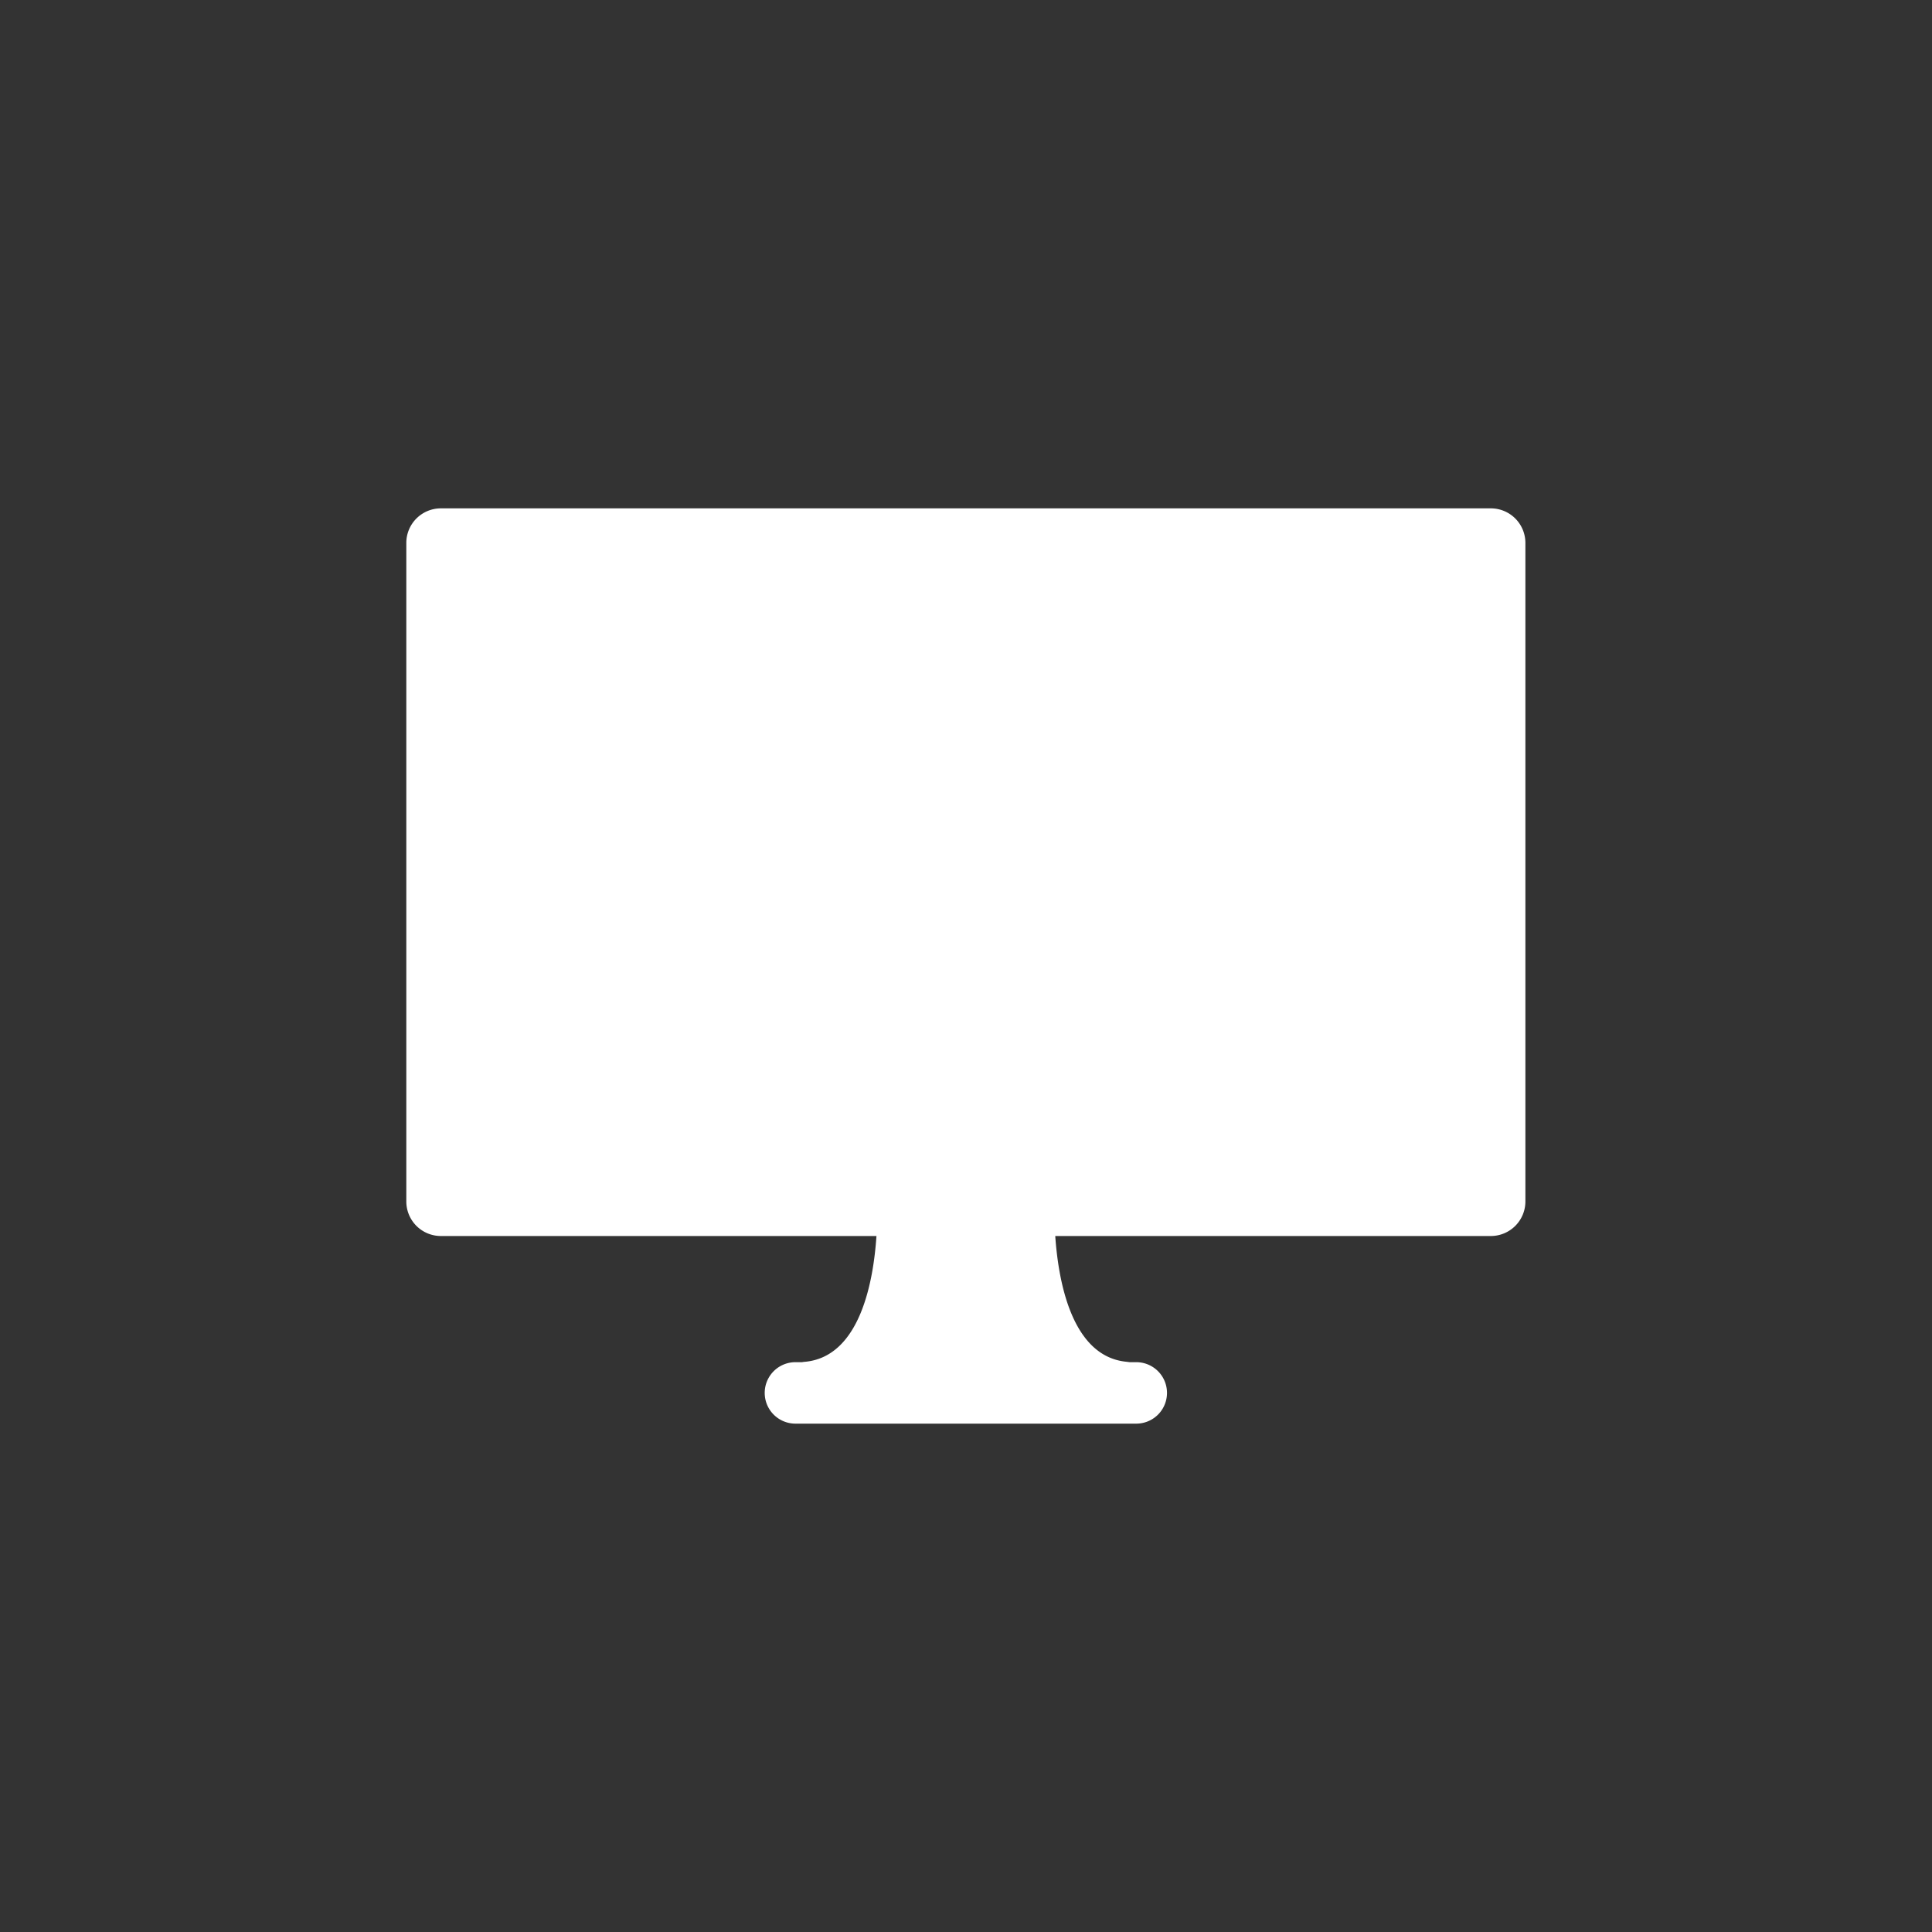 <svg id="Layer_1" data-name="Layer 1" xmlns="http://www.w3.org/2000/svg" viewBox="0 0 326 326"><rect x="0" y="0" width="326" height="326" fill="#333333" stroke="none"/><defs><style>.cls-1{fill:#fff;}</style></defs><title>1Artboard 4 copy 8500px</title><path class="cls-1" d="M251.61,85.78H74.39a5.83,5.83,0,0,0-5.83,5.83V202.73a5.83,5.83,0,0,0,5.83,5.83h73.5c-.49,7.42-2.68,20.3-12,21.22a4.55,4.55,0,0,0-.56.07h-1.11a5.18,5.18,0,1,0,0,10.37h57.51a5.18,5.18,0,1,0,0-10.37h-1.11l-.56-.07c-9.3-.92-11.49-13.8-12-21.22h73.5a5.83,5.83,0,0,0,5.83-5.83V91.61A5.83,5.83,0,0,0,251.61,85.78Z"/></svg>